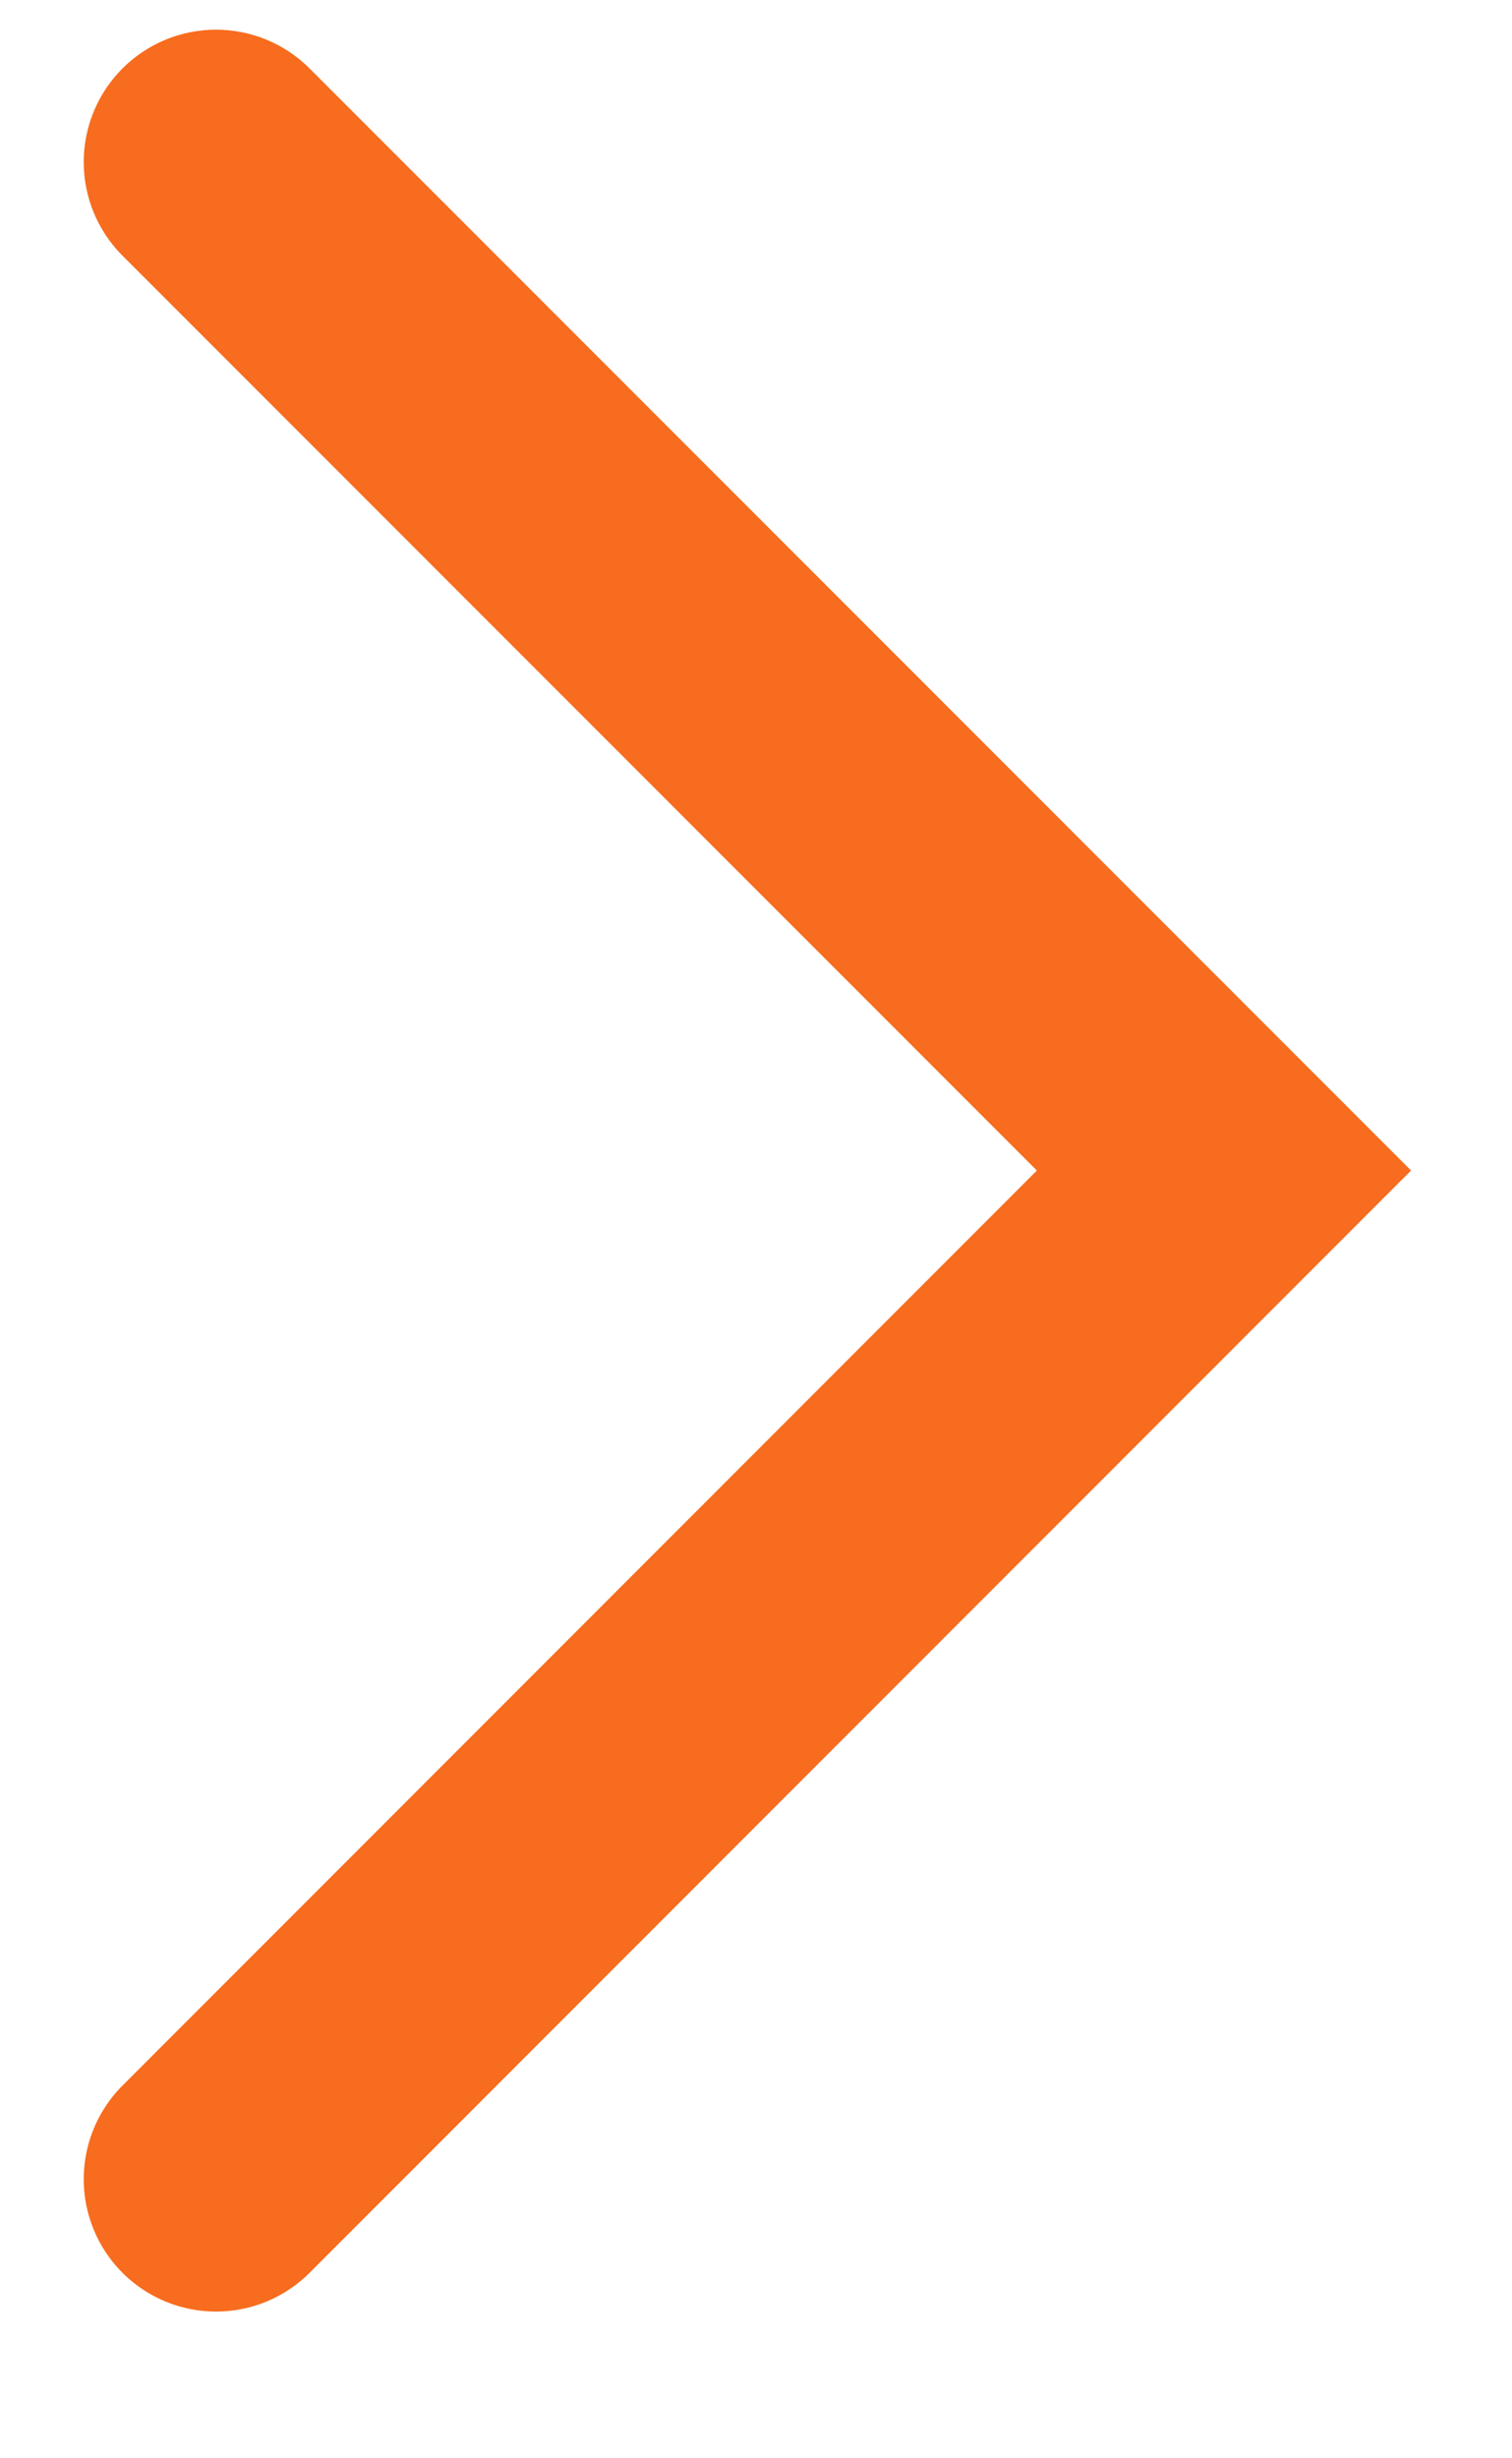 <svg width="8" height="13" viewBox="0 0 8 13" fill="none" xmlns="http://www.w3.org/2000/svg">
<path d="M1.143 0.857L6.476 6.19L1.143 11.524" stroke="#F76C1E" stroke-width="1.4" stroke-linecap="round"/>
</svg>
